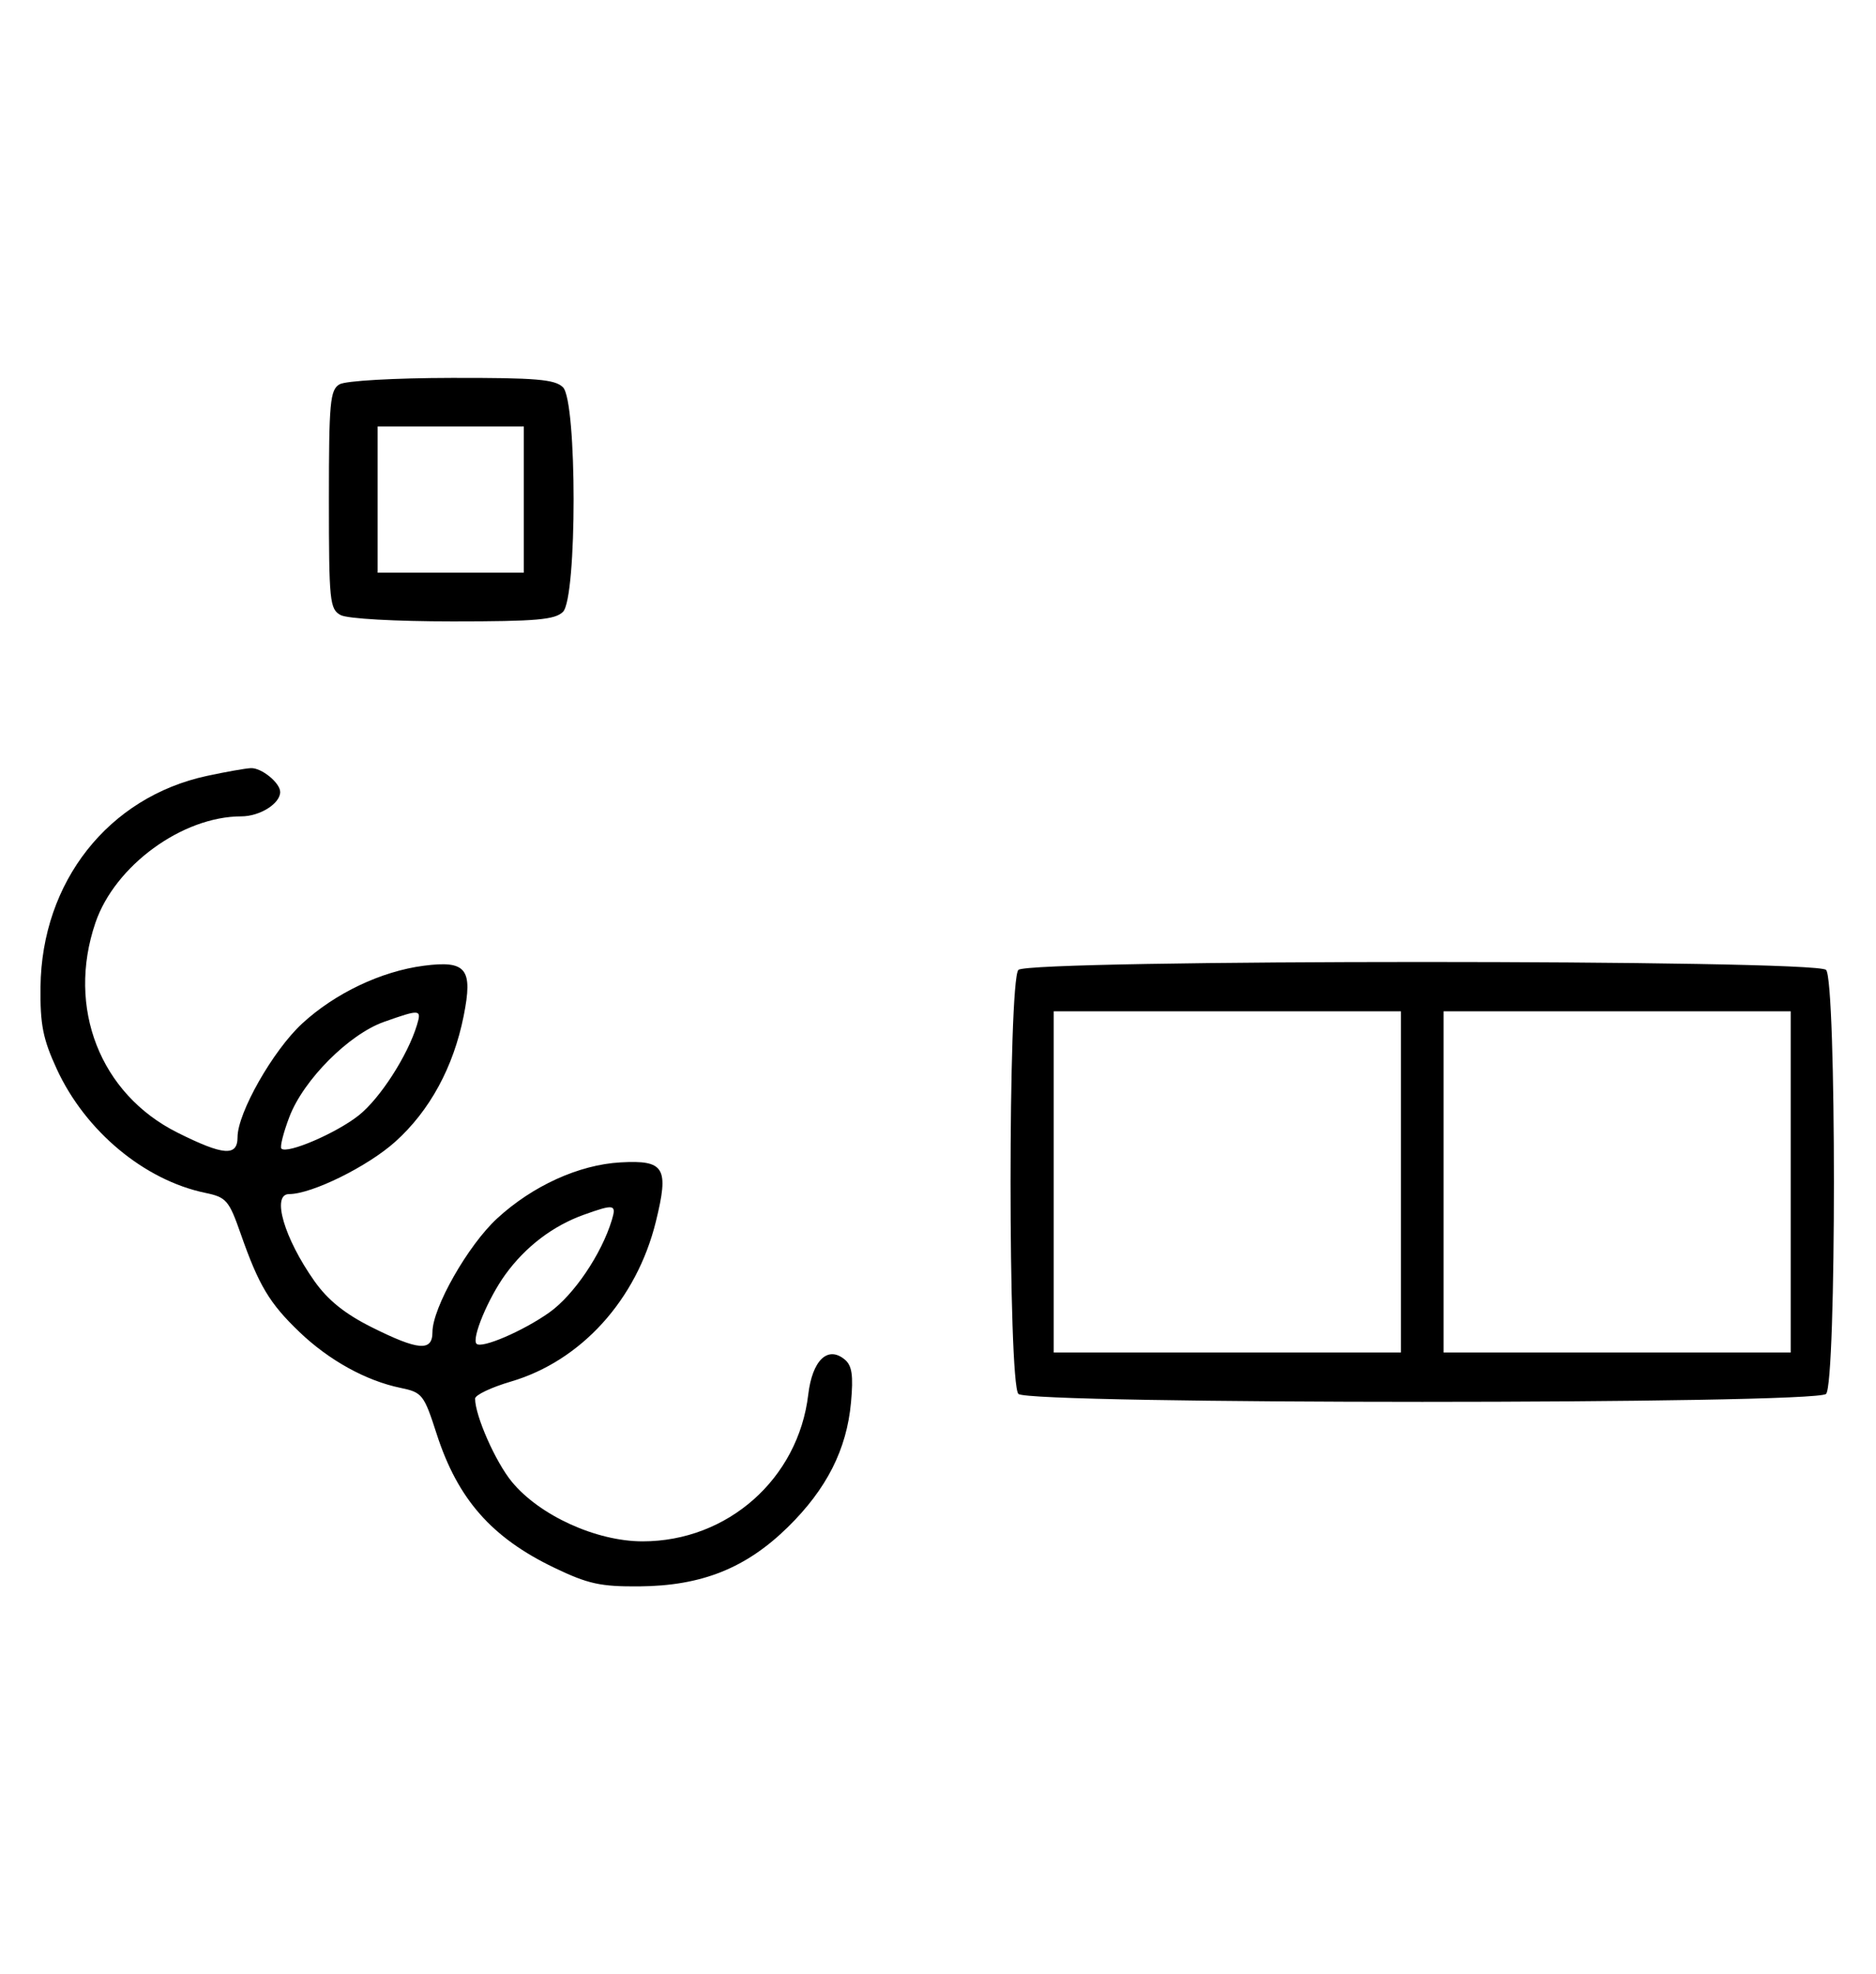 <svg xmlns="http://www.w3.org/2000/svg" width="308" height="324" viewBox="0 0 308 324" version="1.1">
	<path d="M 55.750 63.080 C 54.186 63.991, 54 66.007, 54 82.015 C 54 98.703, 54.132 100, 55.934 100.965 C 57.043 101.558, 64.905 102, 74.363 102 C 88.024 102, 91.127 101.730, 92.429 100.429 C 94.757 98.100, 94.757 65.900, 92.429 63.571 C 91.123 62.266, 88.036 62.005, 74.179 62.030 C 64.720 62.048, 56.742 62.502, 55.750 63.080 M 62 82 L 62 94 74 94 L 86 94 86 82 L 86 70 74 70 L 62 70 62 82 M 33.972 127.359 C 17.797 130.843, 6.845 144.729, 6.650 162 C 6.580 168.196, 7.047 170.544, 9.333 175.500 C 14.026 185.671, 23.693 193.721, 33.715 195.803 C 37.165 196.520, 37.590 197.012, 39.525 202.538 C 42.484 210.989, 44.245 213.931, 49.170 218.645 C 54.007 223.276, 60.080 226.634, 65.734 227.804 C 69.332 228.548, 69.598 228.886, 71.691 235.370 C 75.142 246.059, 80.712 252.395, 91 257.331 C 96.561 260, 98.584 260.442, 105 260.389 C 115.218 260.304, 122.482 257.403, 129.353 250.661 C 135.721 244.412, 139.017 237.906, 139.715 230.207 C 140.120 225.745, 139.886 224.150, 138.683 223.152 C 135.897 220.840, 133.365 223.274, 132.698 228.904 C 131.060 242.729, 119.467 253, 105.500 253 C 97.905 253, 88.601 248.766, 84.042 243.235 C 81.363 239.984, 77.998 232.374, 78.001 229.572 C 78.002 228.982, 80.649 227.722, 83.884 226.772 C 95.406 223.386, 104.513 213.347, 107.671 200.548 C 109.870 191.641, 109.127 190.394, 101.862 190.798 C 95.056 191.177, 87.420 194.650, 81.602 200.013 C 76.832 204.409, 71 214.667, 71 218.660 C 71 221.870, 68.691 221.685, 61.043 217.864 C 56.626 215.656, 53.838 213.415, 51.633 210.298 C 46.648 203.250, 44.533 196, 47.462 196 C 51.186 196, 60.377 191.467, 64.901 187.399 C 70.561 182.310, 74.443 175.173, 76.124 166.765 C 77.675 159.006, 76.566 157.612, 69.570 158.519 C 62.588 159.425, 55.010 163.027, 49.602 168.013 C 44.832 172.409, 39 182.667, 39 186.660 C 39 189.860, 36.692 189.686, 29.146 185.915 C 16.444 179.568, 10.910 165.424, 15.667 151.463 C 18.862 142.088, 29.949 134, 39.607 134 C 42.663 134, 46 131.912, 46 130 C 46 128.499, 42.919 125.997, 41.179 126.084 C 40.255 126.130, 37.013 126.704, 33.972 127.359 M 167.200 159.200 C 165.481 160.919, 165.481 227.081, 167.200 228.800 C 168.935 230.535, 298.065 230.535, 299.800 228.800 C 301.519 227.081, 301.519 160.919, 299.800 159.200 C 298.065 157.465, 168.935 157.465, 167.200 159.200 M 63.054 167.728 C 57.291 169.762, 49.838 177.238, 47.519 183.311 C 46.525 185.915, 45.931 188.264, 46.200 188.533 C 47.135 189.469, 55.206 186.005, 58.891 183.086 C 62.389 180.316, 66.940 173.255, 68.454 168.250 C 69.241 165.649, 69.006 165.626, 63.054 167.728 M 173 194 L 173 222 201.500 222 L 230 222 230 194 L 230 166 201.500 166 L 173 166 173 194 M 237 194 L 237 222 265.500 222 L 294 222 294 194 L 294 166 265.500 166 L 237 166 237 194 M 95.885 199.380 C 90.779 201.204, 86.287 204.622, 82.963 209.210 C 80.140 213.107, 77.389 219.722, 78.238 220.571 C 79.074 221.407, 85.885 218.480, 90.178 215.439 C 94.200 212.591, 98.760 205.851, 100.454 200.250 C 101.233 197.677, 100.853 197.604, 95.885 199.380 " stroke="none" fill="black" fill-rule="evenodd"/>
</svg>